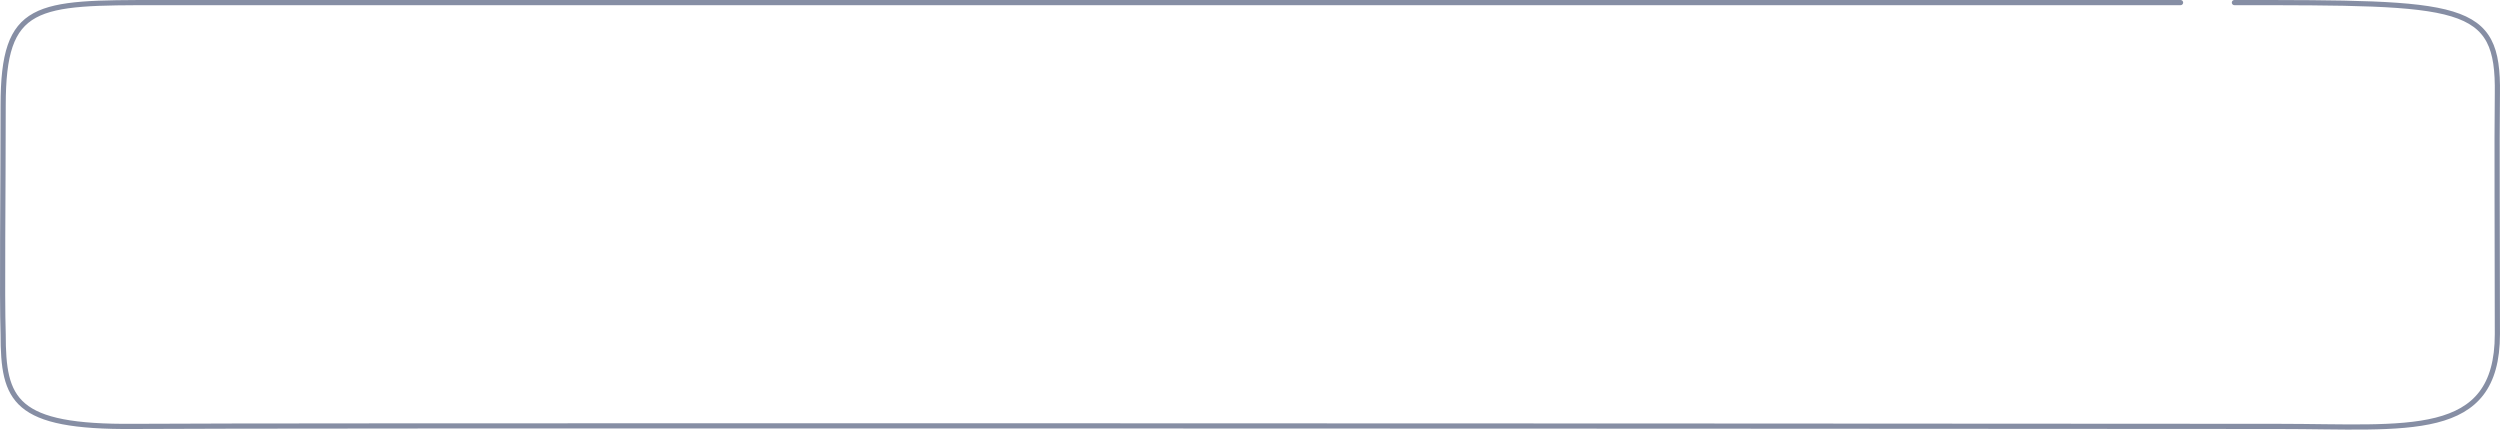 <svg width="966" height="166" viewBox="0 0 966 166" fill="none" xmlns="http://www.w3.org/2000/svg">
<path d="M842.568 1H61.316C13.756 1 1.22 1 1.22 40.685C1.22 75.267 0.725 114.027 1.22 129.097C1.22 154.657 5.375 165.165 51.671 164.764C97.968 164.362 623.452 164.596 880.407 164.764C930.307 164.764 964.987 170.186 964.987 129.097C964.987 95.736 964.739 53.244 964.987 36.164C965.496 1 951.803 1 863.373 1" stroke="#868EA4" stroke-width="2" stroke-linecap="round" stroke-linejoin="round"/>
</svg>
